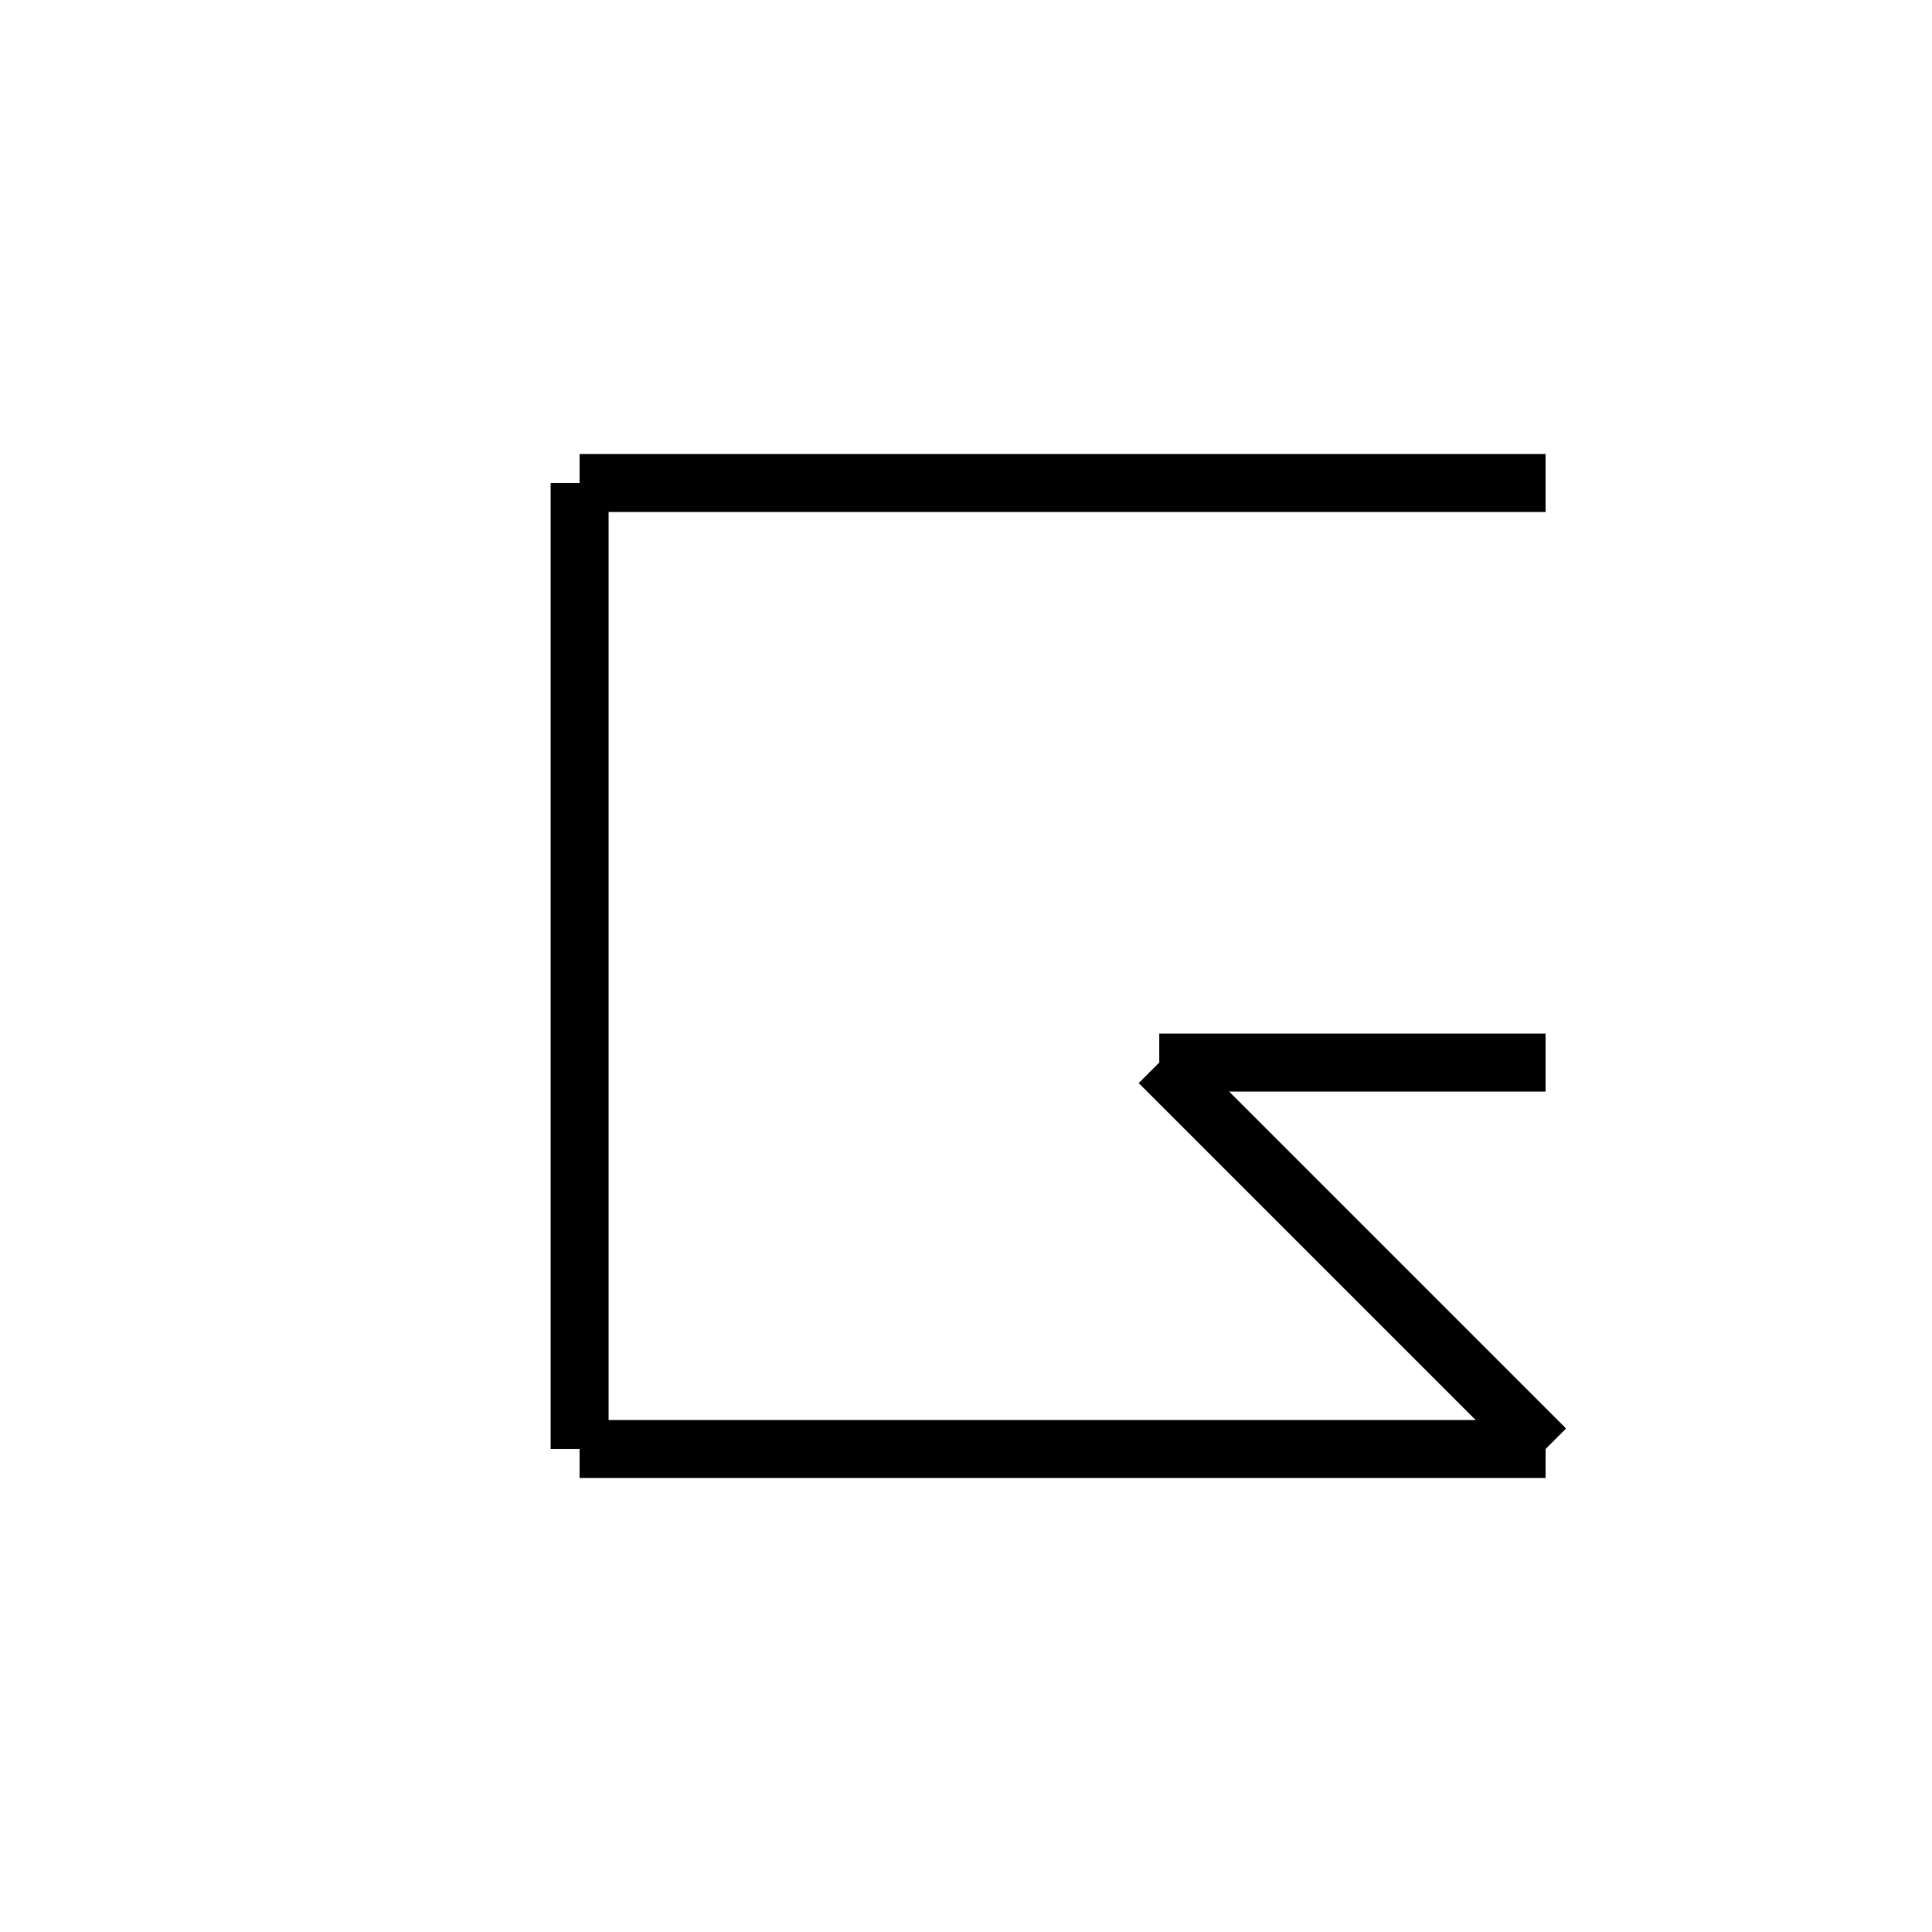 <?xml version="1.0" encoding="utf-8" ?>
<svg baseProfile="full" height="100" version="1.1" width="100" xmlns="http://www.w3.org/2000/svg" xmlns:ev="http://www.w3.org/2001/xml-events" xmlns:xlink="http://www.w3.org/1999/xlink"><defs /><g fill="none" stroke="black" stroke-width="3"><line x1="80" x2="30" y1="25" y2="25" /><line x1="30" x2="30" y1="25" y2="75" /><line x1="30" x2="80" y1="75" y2="75" /><line x1="80" x2="60" y1="75" y2="55" /><line x1="60" x2="80" y1="55" y2="55" /></g></svg>